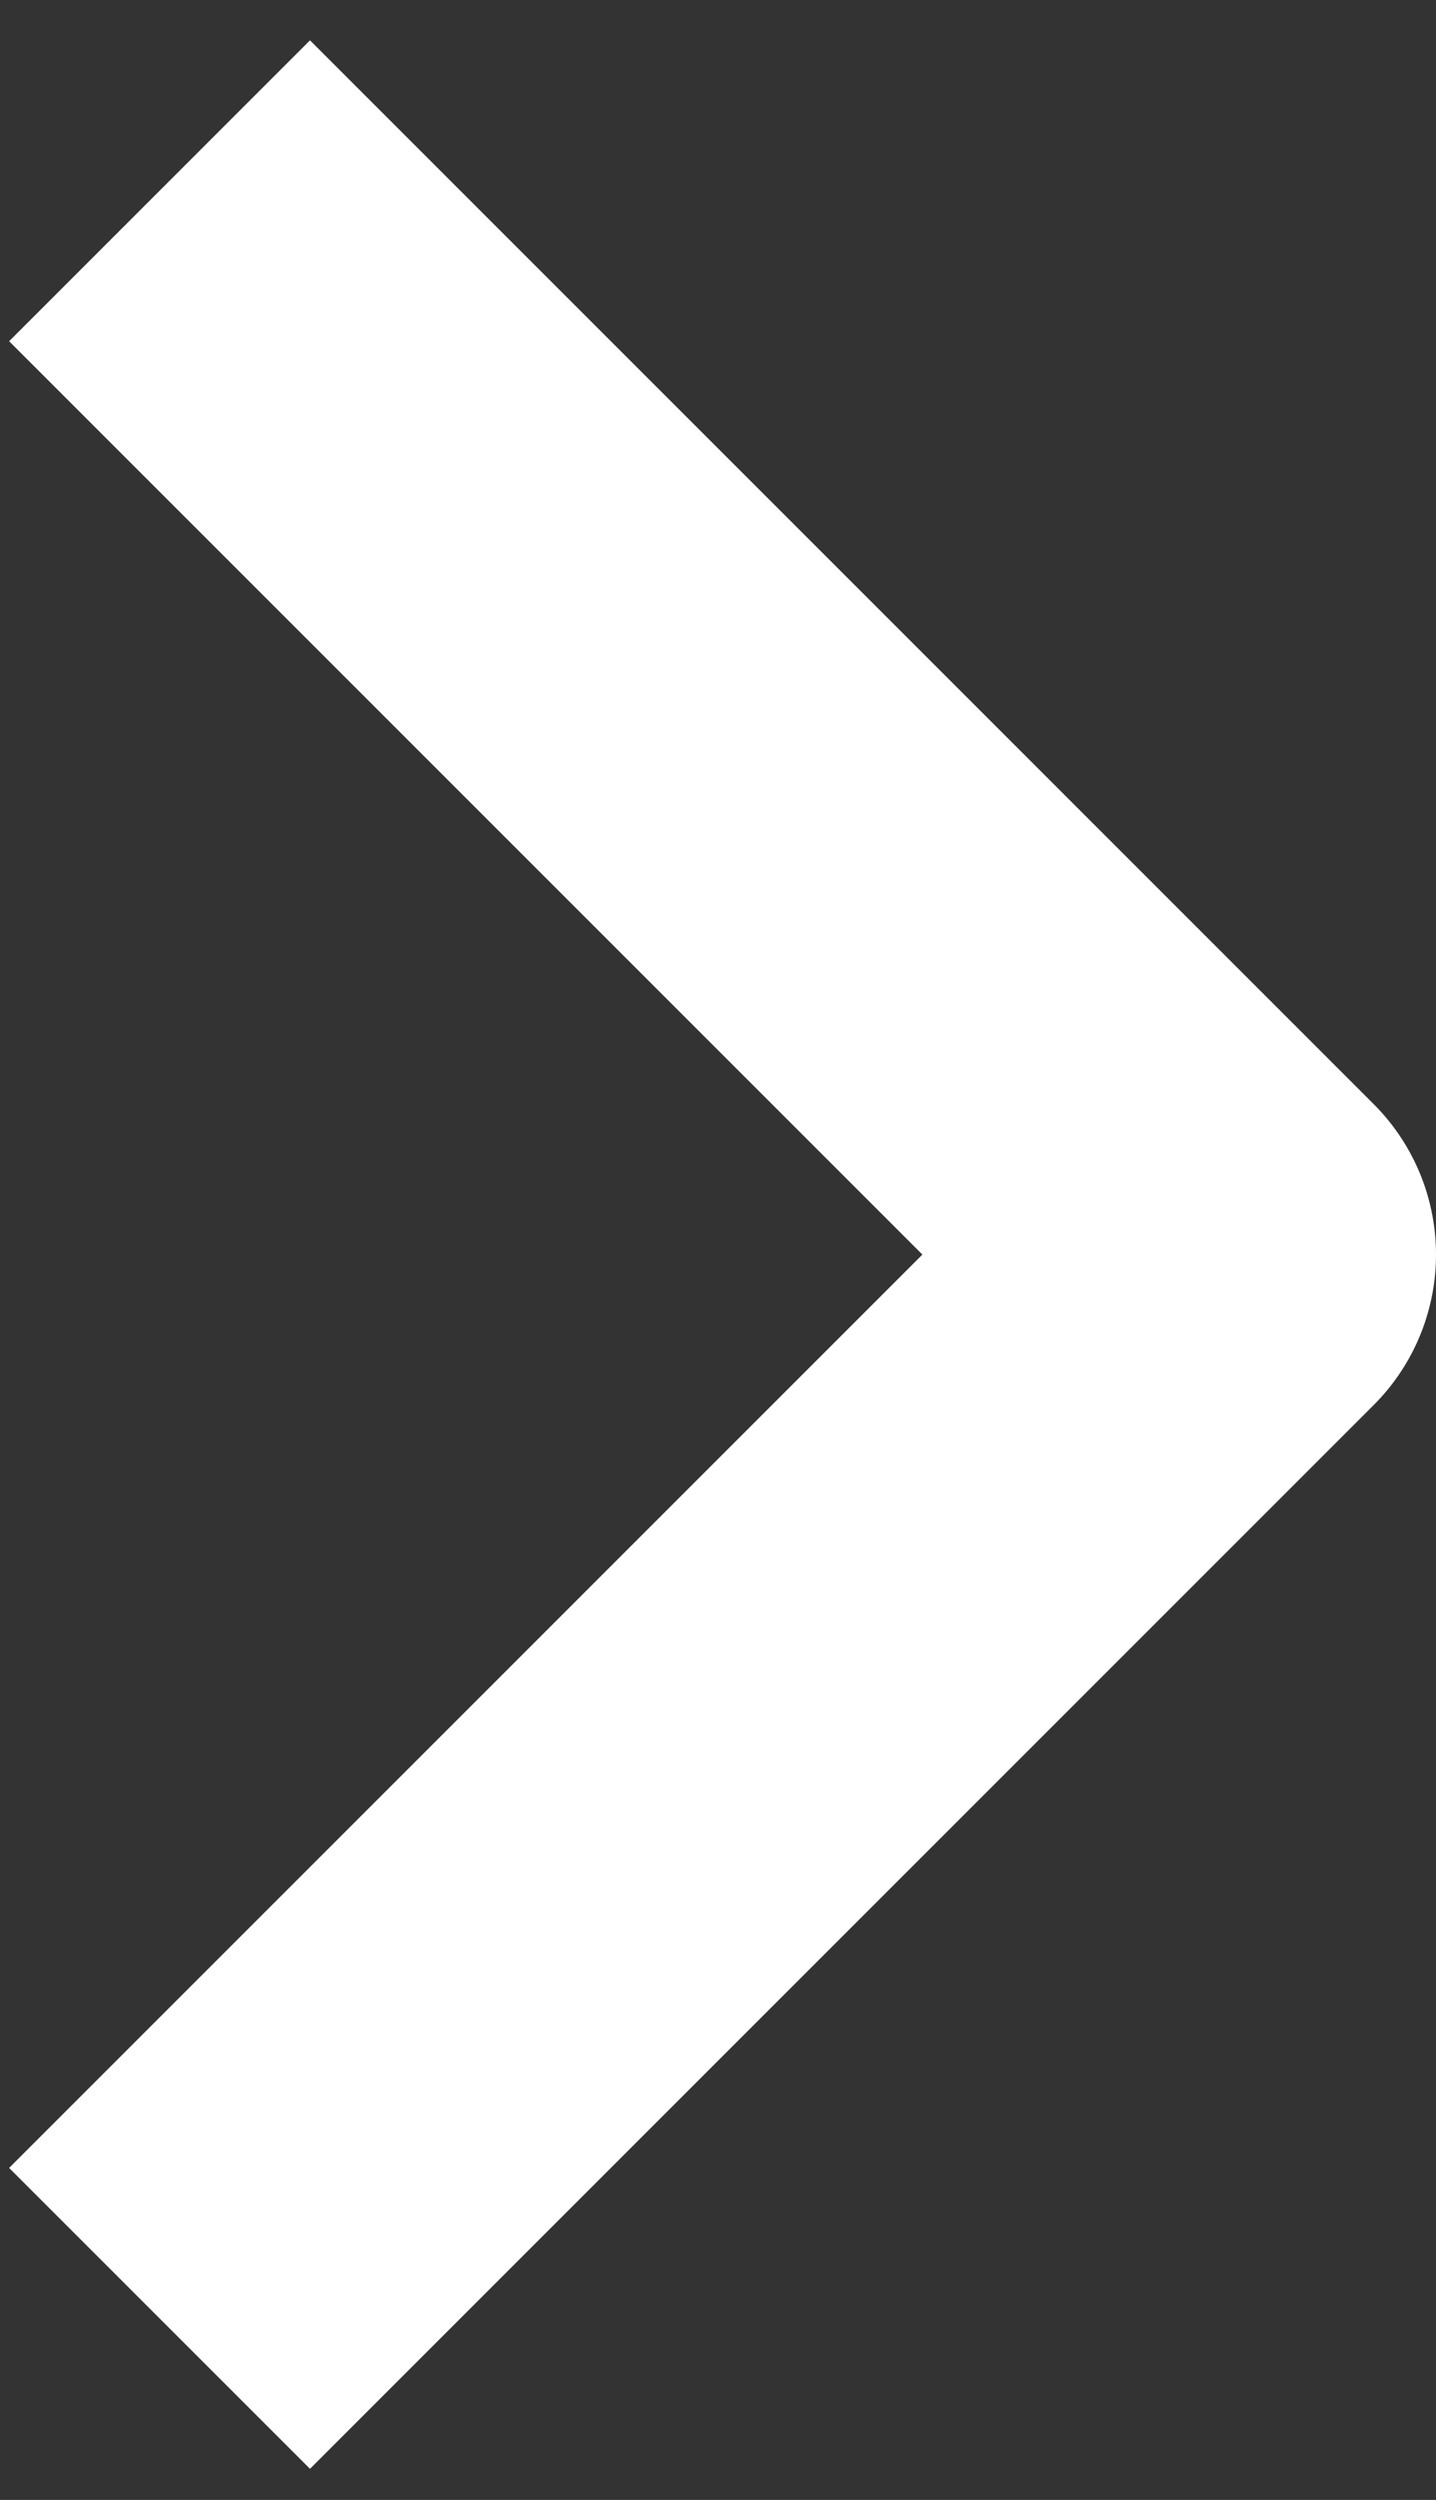 <svg width="27" height="47" viewBox="0 0 27 47" fill="none" xmlns="http://www.w3.org/2000/svg">
<rect x="0" y="0" width="27" height="47" fill="#333333" stroke="none"/>
<path d="M3 3.587L23 23.587L3 43.587" stroke="white" stroke-width="8" stroke-linejoin="round"/>
</svg>

